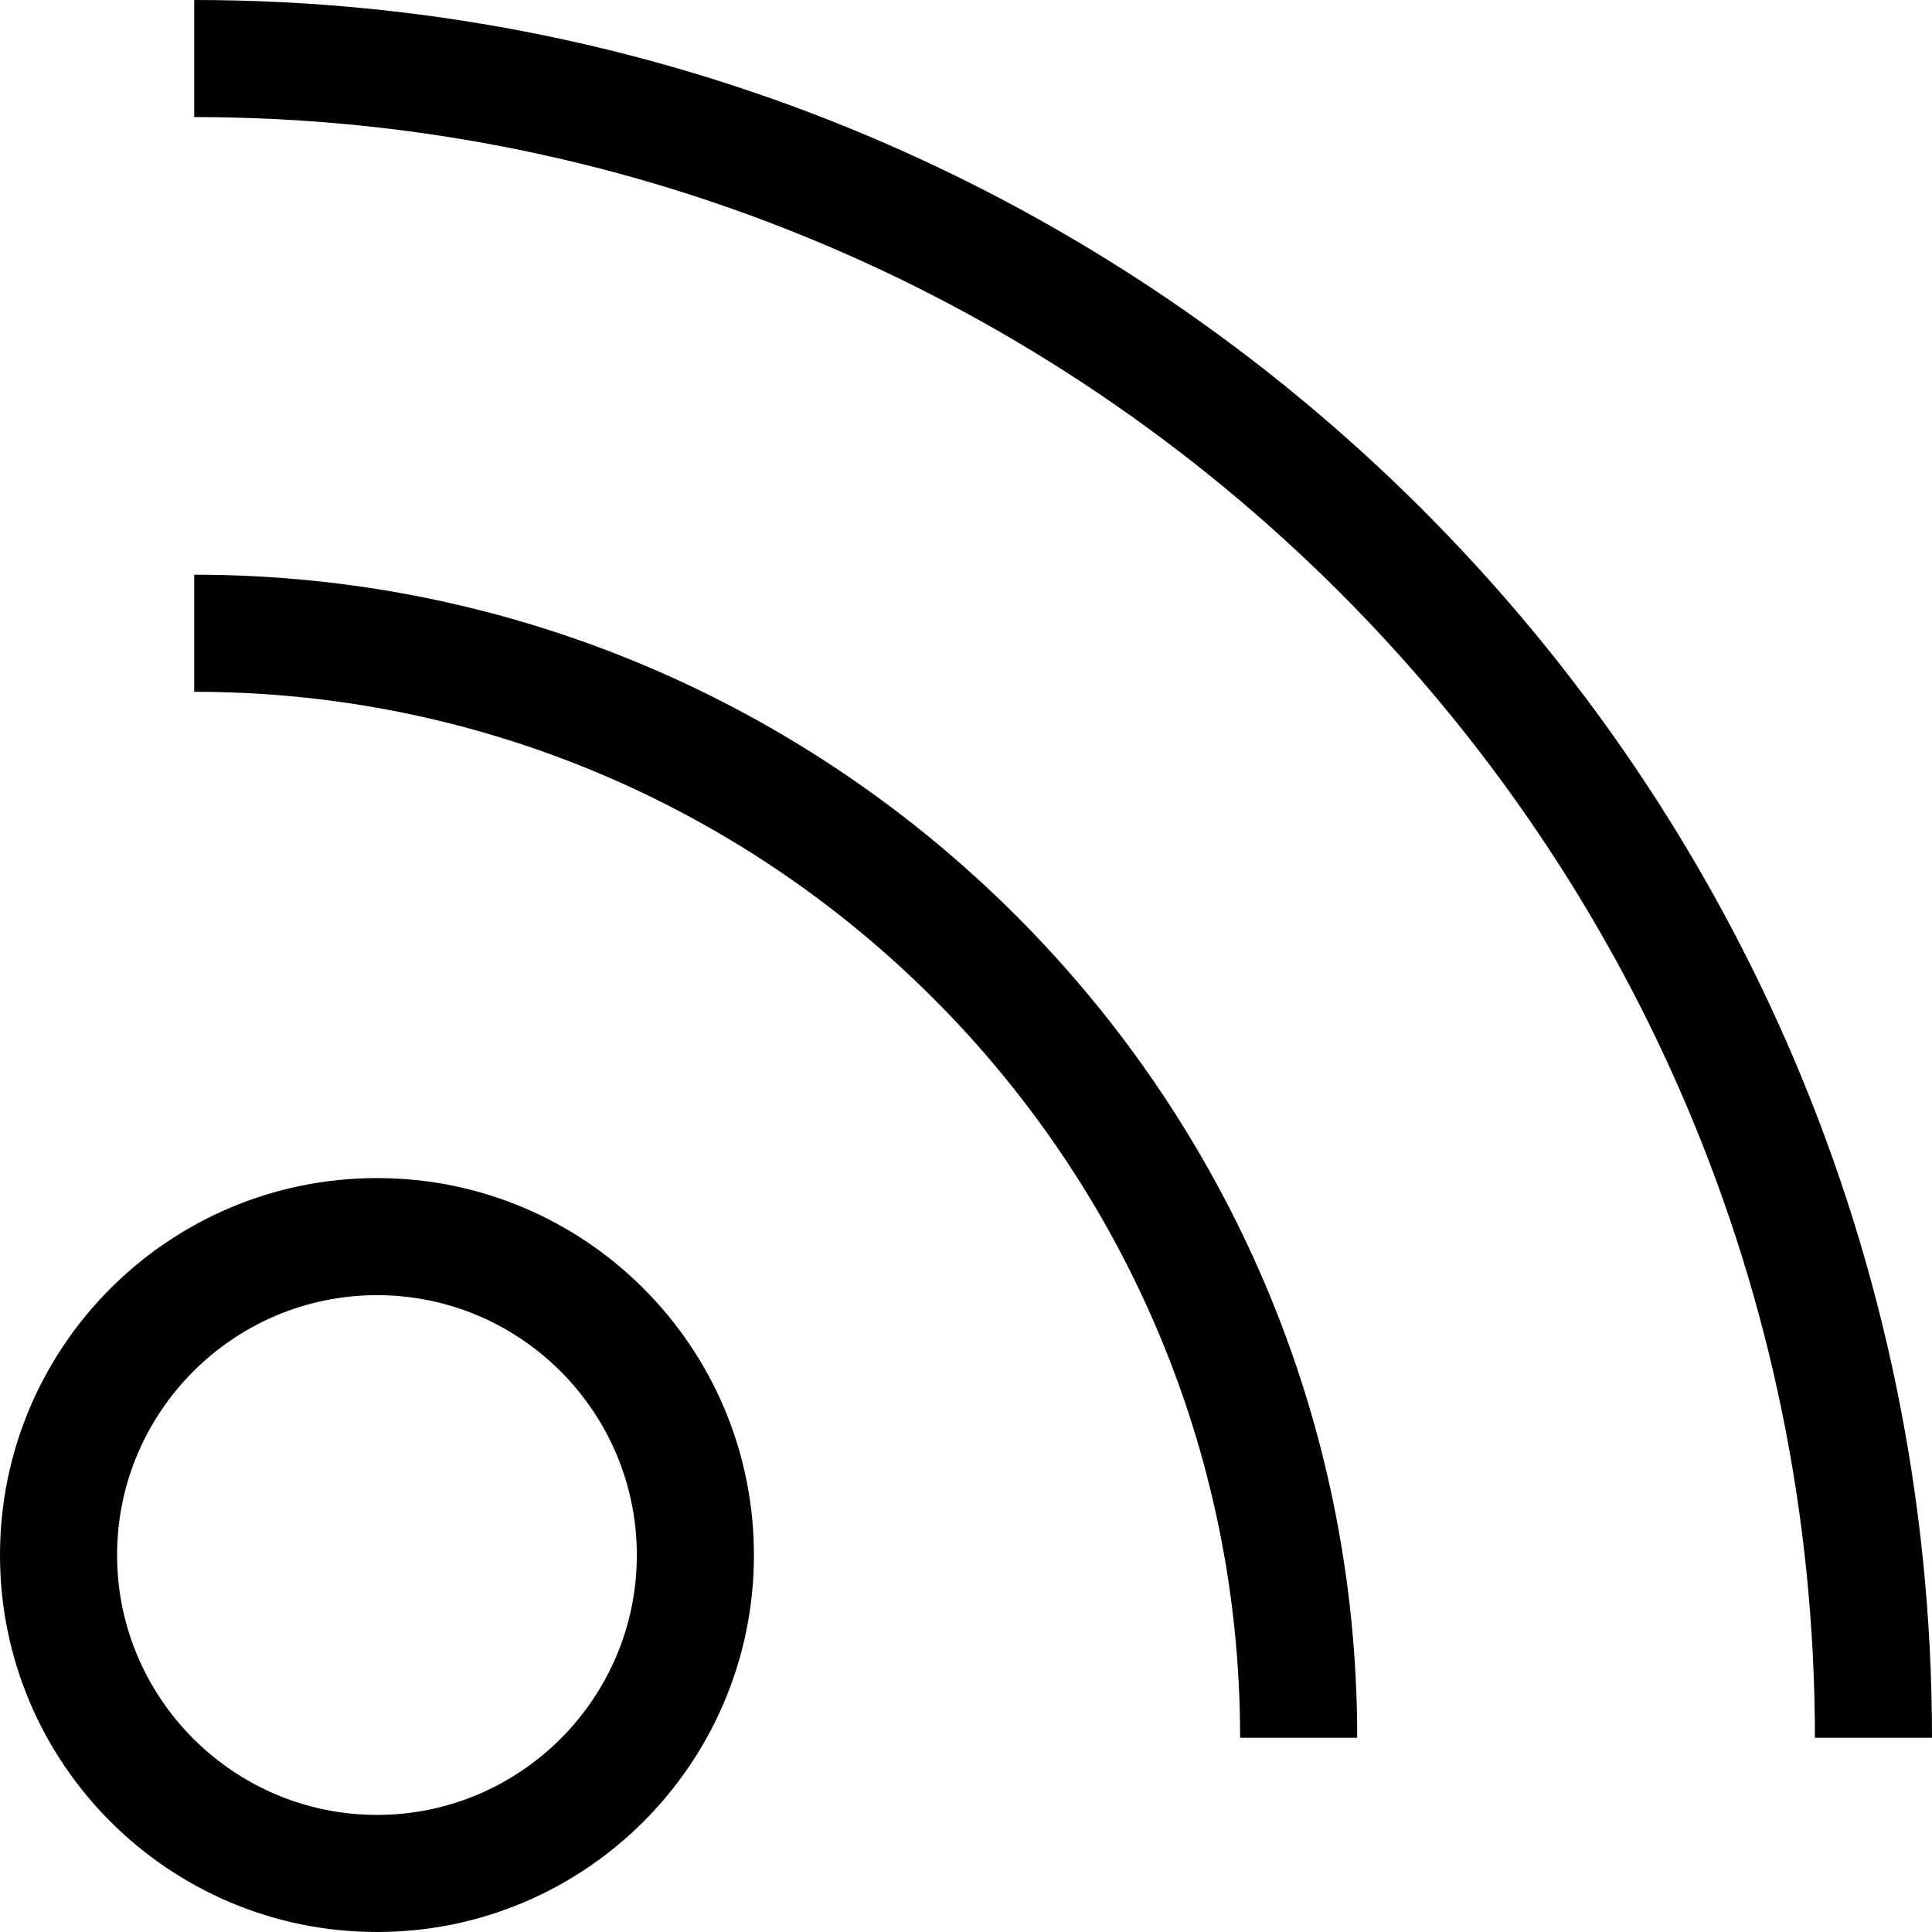 <?xml version="1.0" encoding="iso-8859-1"?>
<!-- Generator: Adobe Illustrator 16.0.0, SVG Export Plug-In . SVG Version: 6.00 Build 0)  -->
<!DOCTYPE svg PUBLIC "-//W3C//DTD SVG 1.1//EN" "http://www.w3.org/Graphics/SVG/1.1/DTD/svg11.dtd">
<svg version="1.1" id="Layer_1" xmlns="http://www.w3.org/2000/svg" xmlns:xlink="http://www.w3.org/1999/xlink" x="0px" y="0px"
	 width="512px" height="512px" viewBox="0 0 512 512" style="enable-background:new 0 0 512 512;" xml:space="preserve">
<g>
	<g>
		<path d="M512,460.525h-31.031c0-236.828-192.666-429.495-429.494-429.495V0C305.414,0,512,206.586,512,460.525z"/>
	</g>
	<g>
		<path d="M359.677,460.525h-31.03c0-152.849-124.344-277.192-277.172-277.192v-31.03
			C221.414,152.303,359.677,290.586,359.677,460.525z"/>
	</g>
	<g>
		<path d="M99.919,343.232c37.96,0,68.849,30.909,68.849,68.889c0,37.939-30.889,68.849-68.849,68.849
			c-37.979,0-68.889-30.909-68.889-68.849C31.03,374.142,61.939,343.232,99.919,343.232 M99.919,312.202
			C44.727,312.202,0,356.929,0,412.121C0,467.272,44.727,512,99.919,512c55.151,0,99.879-44.728,99.879-99.879
			C199.798,356.929,155.07,312.202,99.919,312.202L99.919,312.202z"/>
	</g>
</g>
</svg>
